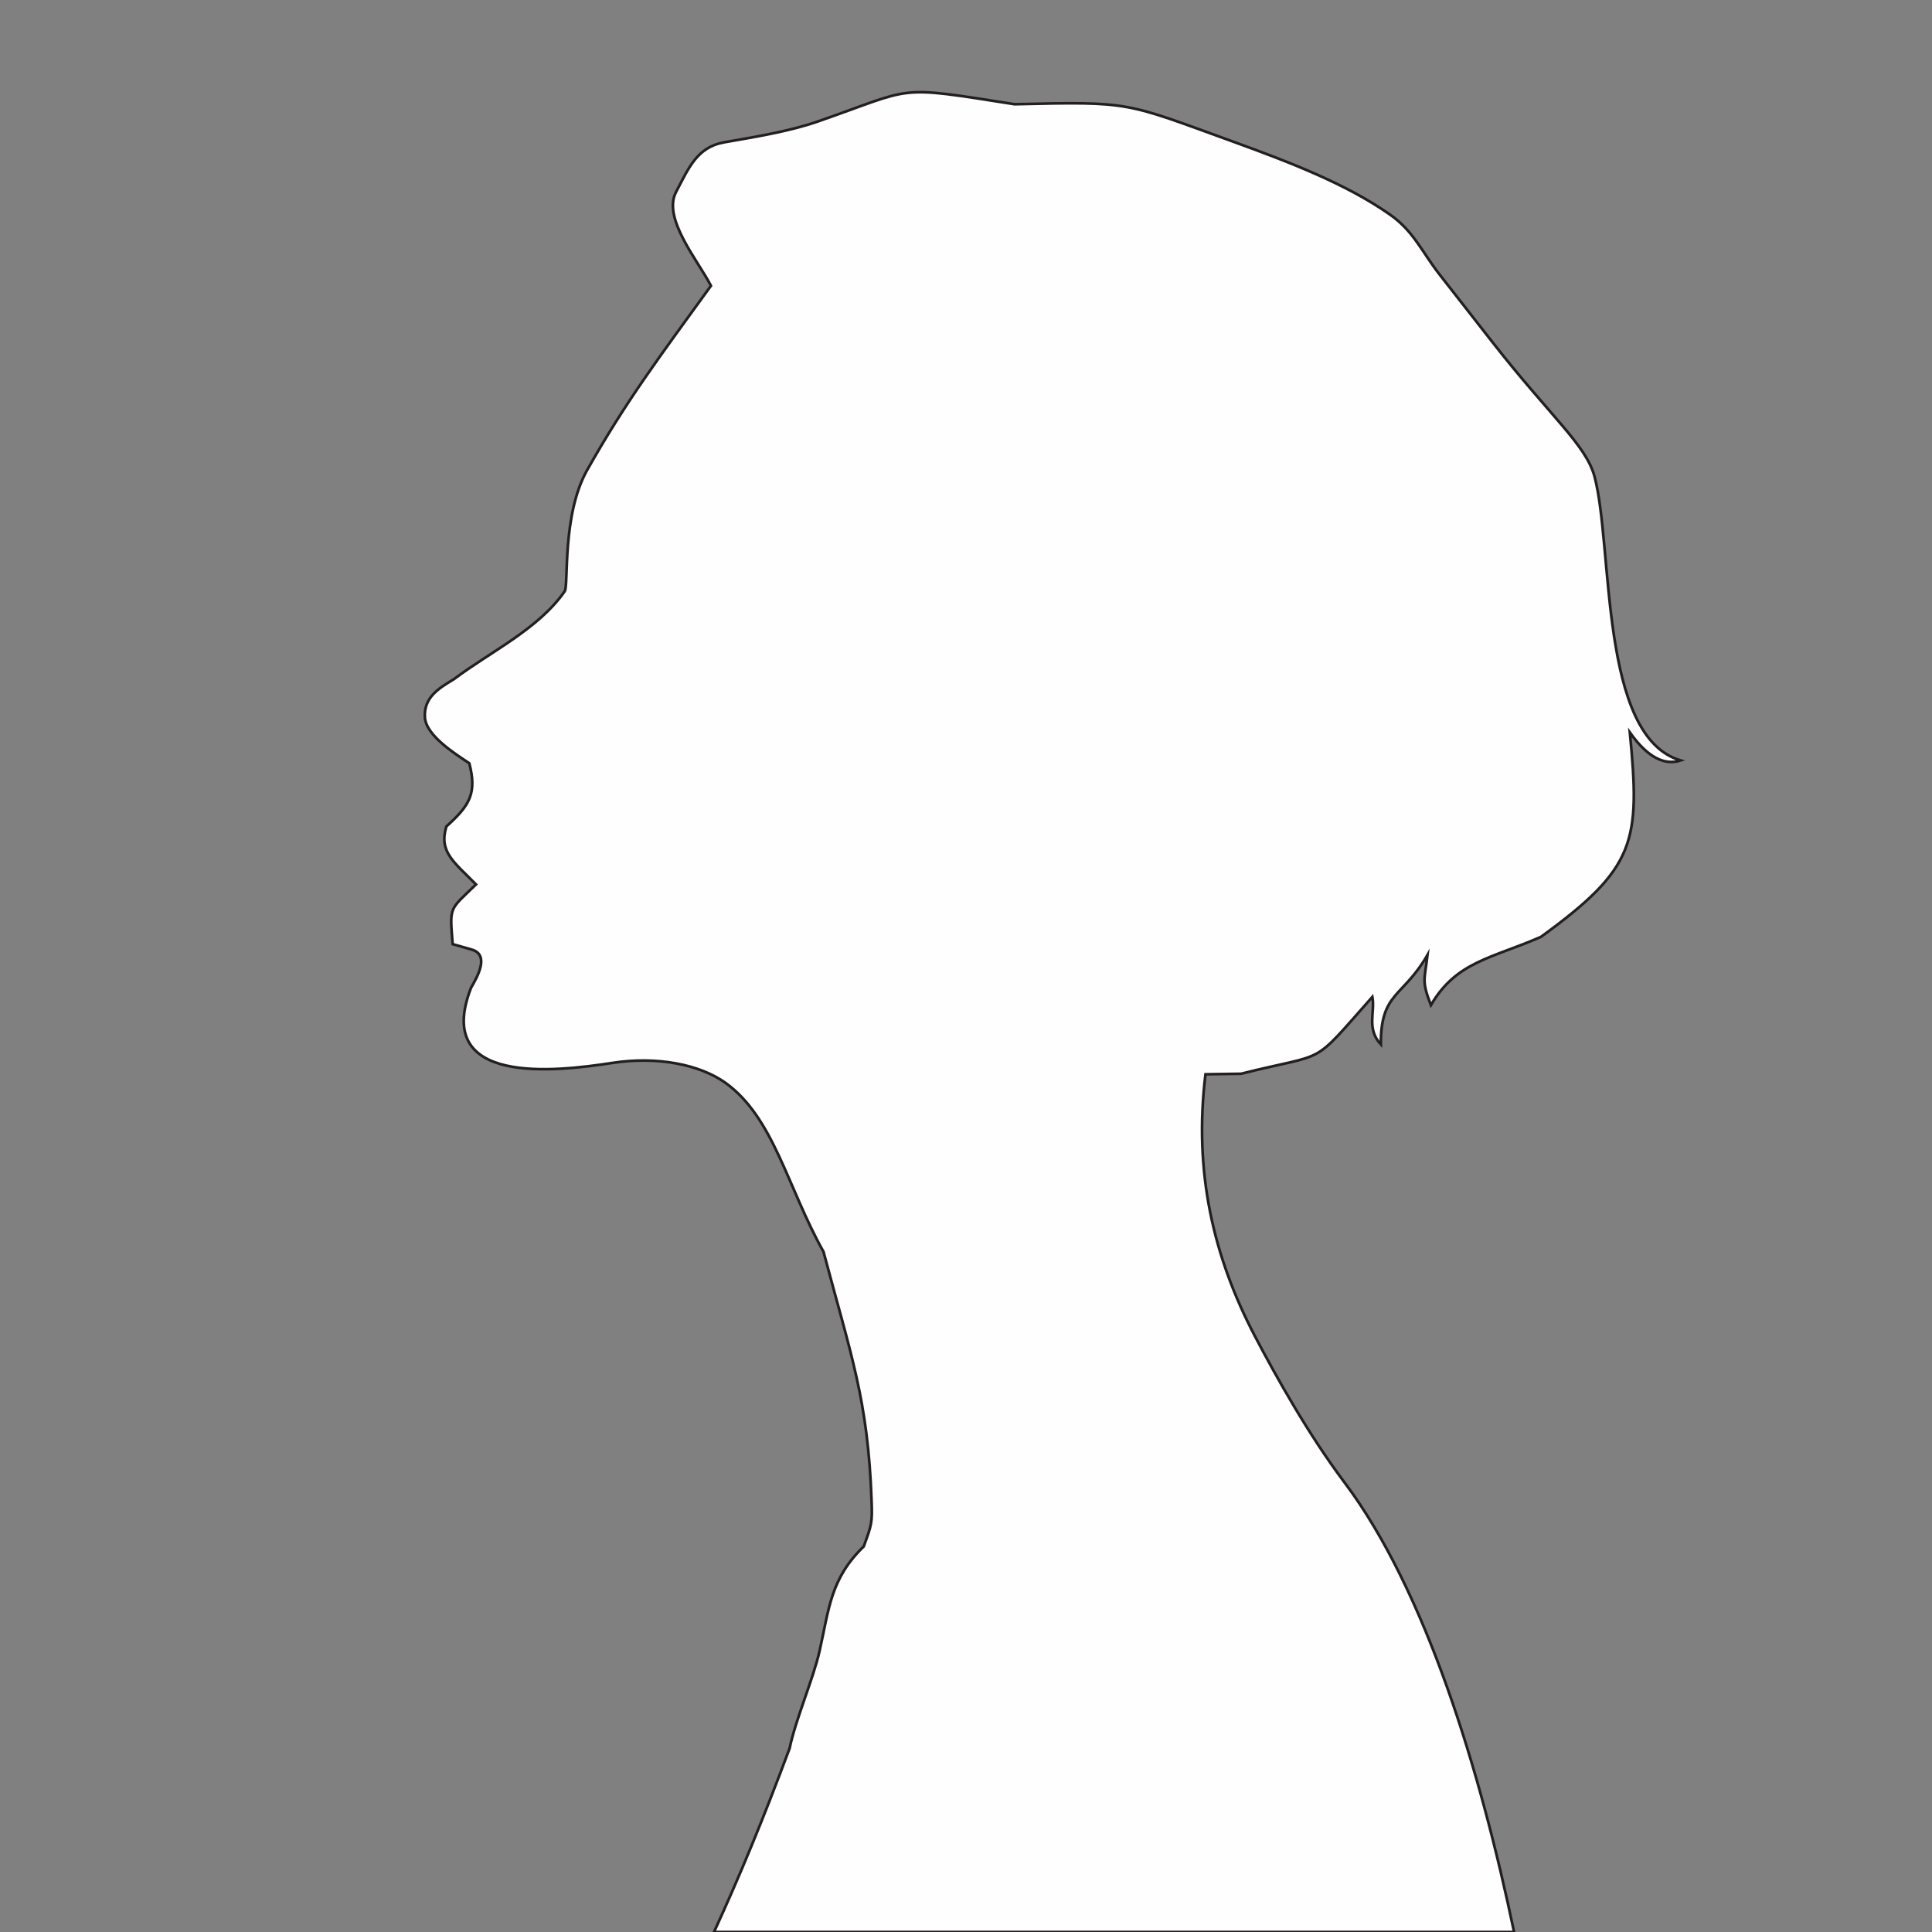 <svg version="1.2" xmlns="http://www.w3.org/2000/svg" viewBox="0 0 1440 1440" width="1440" height="1440">
	<rect x="0" y="0" width="1440" height="1440" fill="#808080" stroke="none"/>
	<title>Language Model Conceptual</title>
	<style>
		.s0 { fill: #39256e;stroke: #231f20;stroke-miterlimit:10;stroke-width: 2 }
		.s1 { fill: #fefefe;stroke: #231f20;stroke-miterlimit:10;stroke-width: 2 }
	</style>
	<g id="Layer 1">
		<path id="&lt;Path&gt;" class="s1" d="m935.4 996c-31.1-59.3-45.8-122.7-36.9-195.3l26.6-0.4c66-16.6 50.7-4.1 97.8-57.3 2.1 11.8-4.6 23.6 6.3 35.5-0.2-39.2 16.5-34.9 34.8-66.8-2.2 19.1-4.6 18.8 2.5 37.5 18.9-32.6 45.5-34.9 82-50.9 71-51.5 74.1-71 66.3-152.4 13.3 18.8 25.9 24.8 37.9 20.9-60.9-17.6-50.2-159-64.2-211.5-6.3-23.6-31.9-43.8-75.9-100l-39.4-50.4c-13.4-17.1-19.4-32.5-37.1-44.9-32.9-23.1-75.4-39.3-117.2-54.5-80.9-29.3-75.3-29.9-162.6-27.8-90.4-14.2-73.2-12.7-146.9 12.9-21.1 7.3-46.4 11.4-69.8 15.5-20.1 3.6-26.4 19.3-35.7 37-10.4 19.6 16.5 51.3 26 69.9-38.3 52.9-63.5 86.3-92.4 137.6-18.7 33.3-13.6 85.8-16.6 90.1-19.6 28.2-55 44.8-82.7 65.6-11 6.6-22.5 13.5-21.5 28.5 1 13.6 22.5 27 33.1 34.1 5.8 22.5 0.3 31.4-17.1 47.1-5.8 19.1 5.7 26.5 22.1 43.2-20.1 19.5-19.7 15.9-17.4 44.5l14 4c14.2 3.9 3.9 21.2-0.3 28.5-28.6 73.3 62.8 62.6 105.5 56 33.6-5.1 65 1.3 84 14.8 36.1 25.9 46.2 77.8 73.2 126 20.6 77.4 33.1 110.5 35.8 184.8 0.7 17.4 0.1 18.5-5.8 34.8-24.8 24.1-25.8 46.2-32.9 77.8-4.8 21.2-17.8 50.8-22.4 72.8-19.8 53.1-37.2 95.2-56.3 136.8h596.3c-25.1-119.9-65.6-254.2-126.4-335.1-27-36-50.5-78.1-66.7-108.9z"/>
	</g>
</svg>